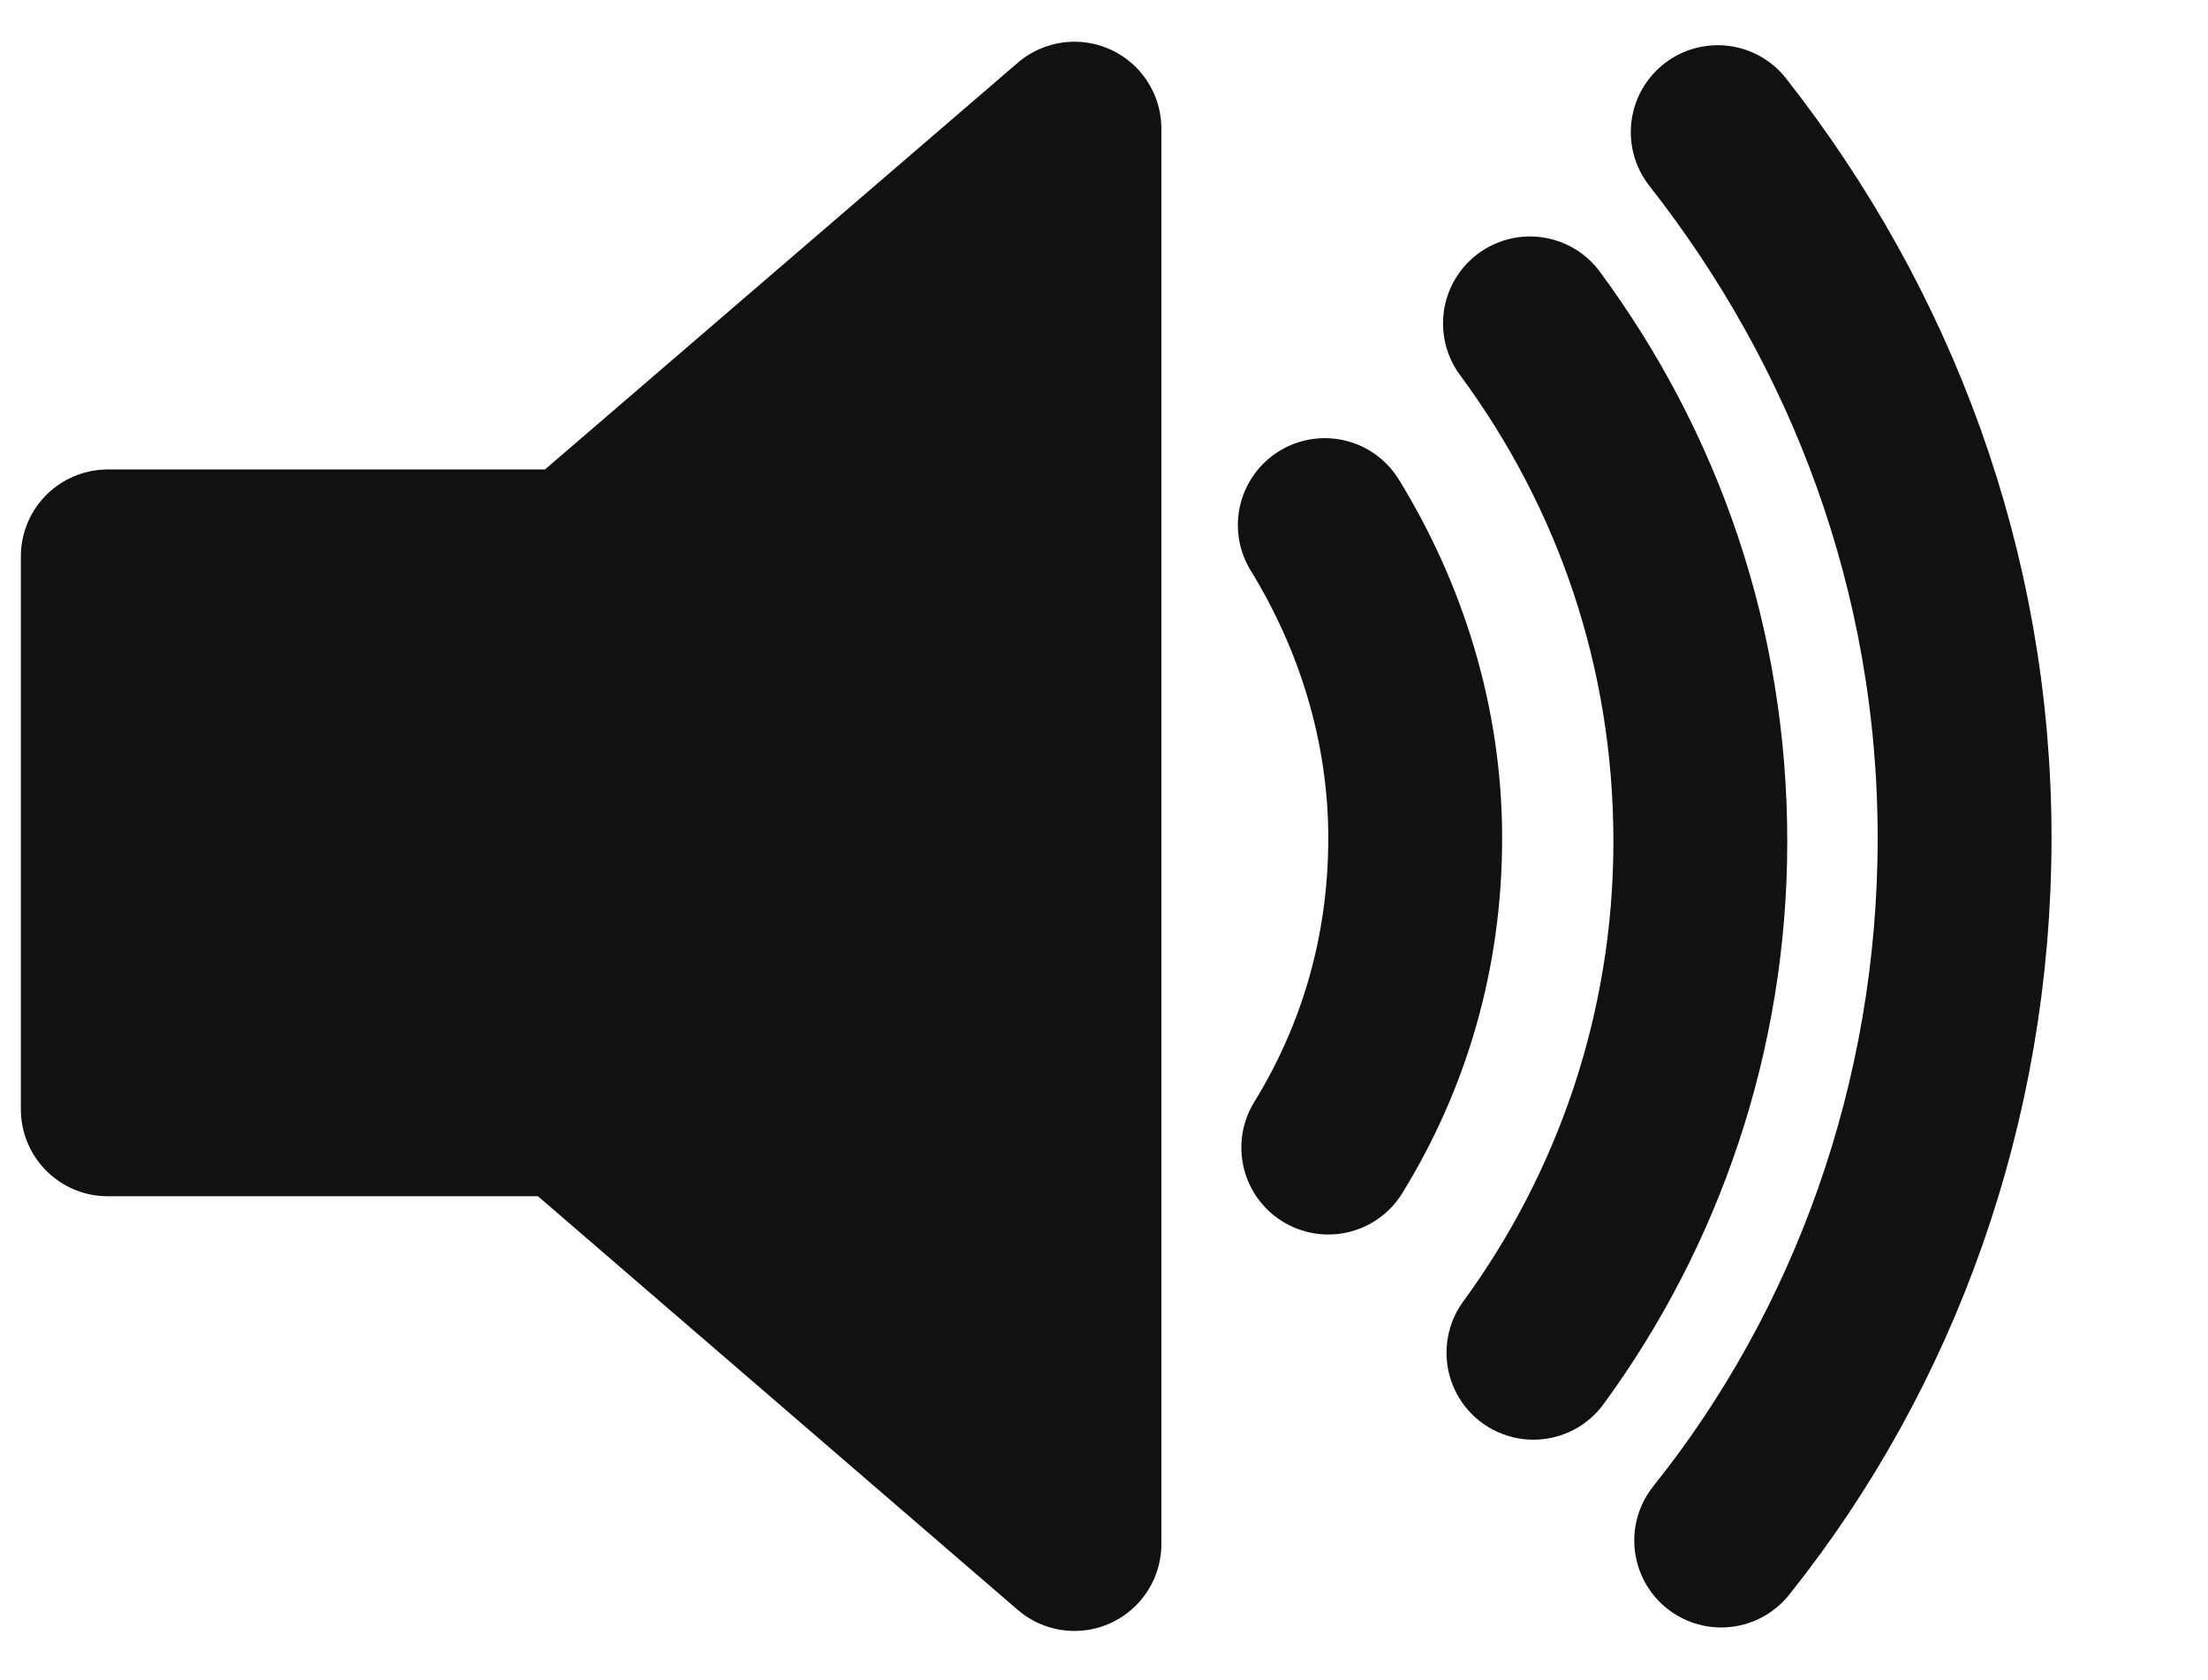 <?xml version="1.0" encoding="utf-8"?>
<!-- Generator: Adobe Illustrator 22.1.0, SVG Export Plug-In . SVG Version: 6.00 Build 0)  -->
<svg version="1.1"
	 id="layer1" xmlns:cc="http://web.resource.org/cc/" xmlns:dc="http://purl.org/dc/elements/1.1/" xmlns:rdf="http://www.w3.org/1999/02/22-rdf-syntax-ns#" xmlns:svg="http://www.w3.org/2000/svg"
	 xmlns="http://www.w3.org/2000/svg" xmlns:xlink="http://www.w3.org/1999/xlink" x="0px" y="0px" viewBox="0 0 63.5 48.3"
	 style="enable-background:new 0 0 63.5 48.3;" xml:space="preserve">
<style type="text/css">
	.st0{fill:#111111;stroke:#111111;stroke-width:5;stroke-linejoin:round;}
	.st1{fill:none;stroke:#111111;stroke-width:5;stroke-linecap:round;}
</style>
<g id="g1">
	<polygon id="polygon1" class="st0" points="30.9,3.7 16.6,16 3.1,16 3.1,31.9 16.4,31.9 30.9,44.4 	"/>
	<path id="path1" class="st1" d="M38.2,33c1.6-2.6,2.5-5.6,2.5-8.9c0-3.3-1-6.4-2.6-9"/>
	<path id="path2" class="st1" d="M44,9.3c3.1,4.2,4.9,9.3,4.9,14.9c0,5.5-1.8,10.6-4.8,14.7"/>
	<path id="path1_1_" class="st1" d="M49.5,44.3c4.4-5.5,7-12.6,7-20.2c0-7.7-2.7-14.7-7.1-20.3"/>
</g>
</svg>
